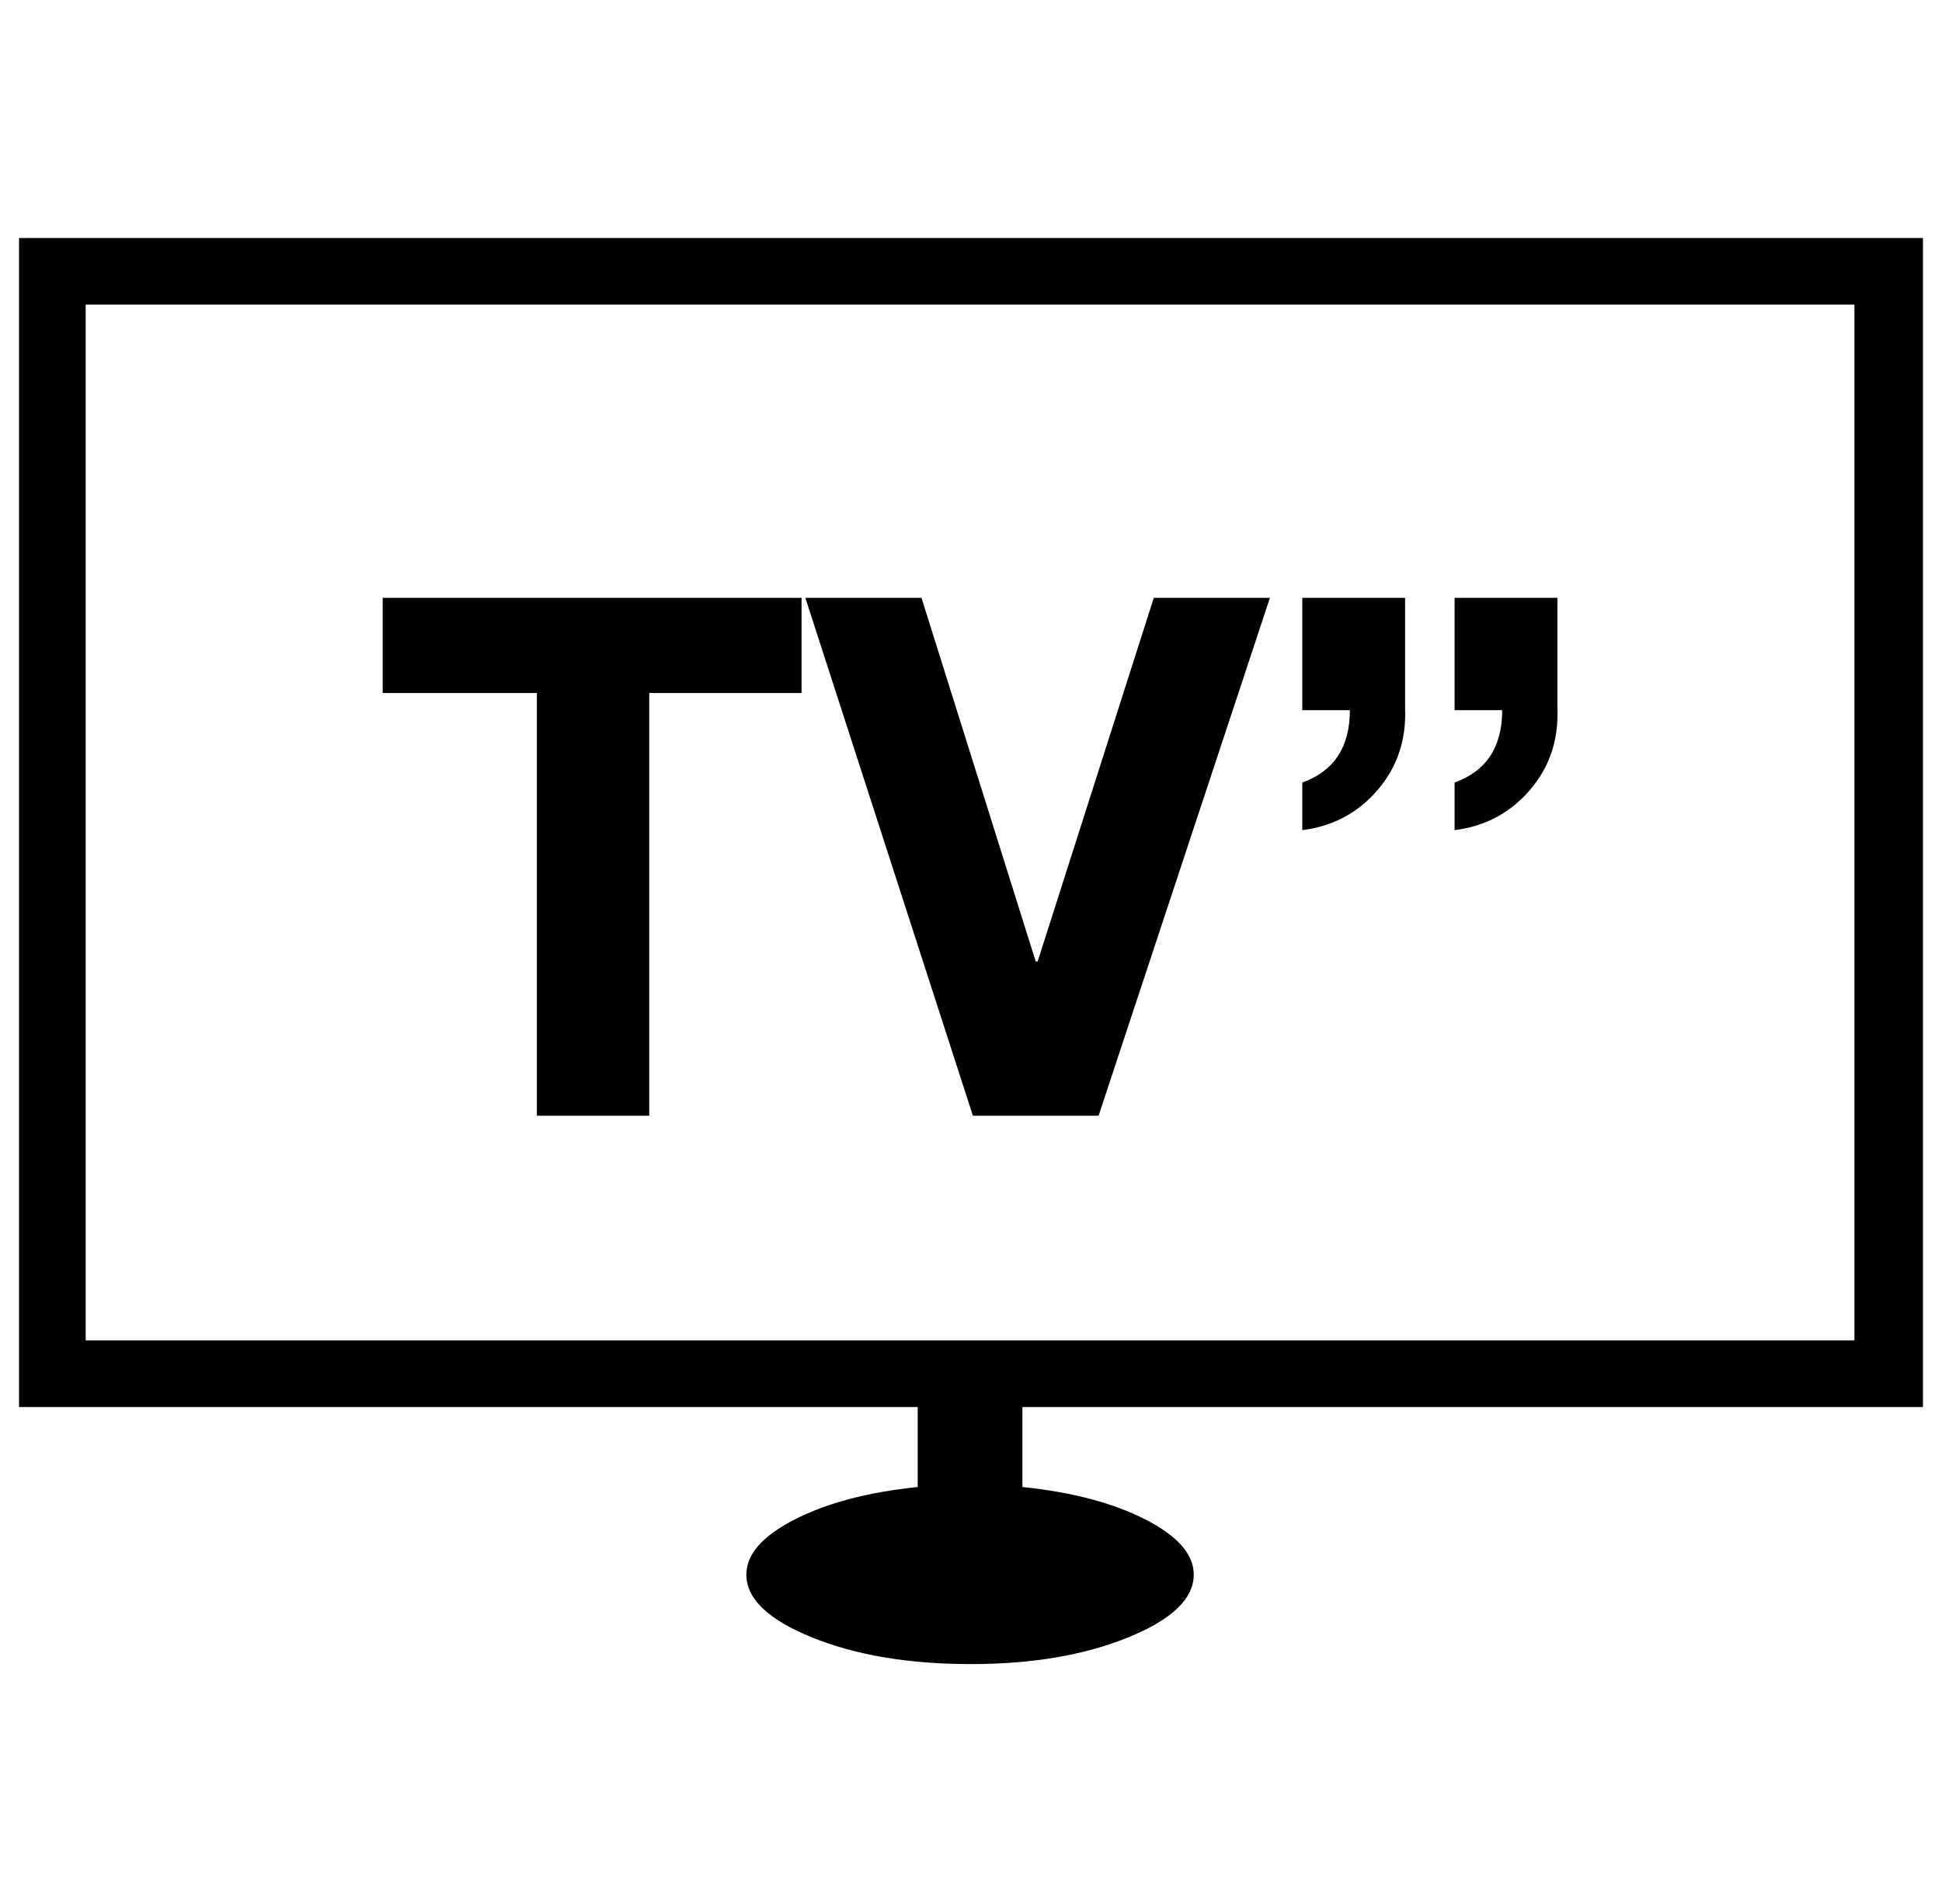 <?xml version="1.0" standalone="no"?>
<!DOCTYPE svg PUBLIC "-//W3C//DTD SVG 1.1//EN" "http://www.w3.org/Graphics/SVG/1.1/DTD/svg11.dtd" >
<svg xmlns="http://www.w3.org/2000/svg" xmlns:xlink="http://www.w3.org/1999/xlink" version="1.1" viewBox="-10 0 1020 1000">
  <g transform="matrix(1 0 0 -1 0 800)">
   <path fill="currentColor"
d="M1000 61h-473v-42q39 -4 64.5 -17t25.5 -29q0 -19 -34.5 -33t-82.5 -14q-49 0 -83.5 14t-34.5 33q0 16 25.5 29t64.5 17v42h-472v614h1000v-614zM35 640v-544h929v544h-929zM272 436h-81v50h220v-50h-80v-222h-59v222zM567 214h-66l-88 272h61l60 -191h1l61 191h61z
M674 486h54v-58q1 -25 -14.5 -43t-39.5 -21v25q25 9 25 38h-25v59zM754 486h54v-58q1 -25 -14.5 -43t-39.5 -21v25q25 9 25 38h-25v59z" />
  </g>

</svg>
